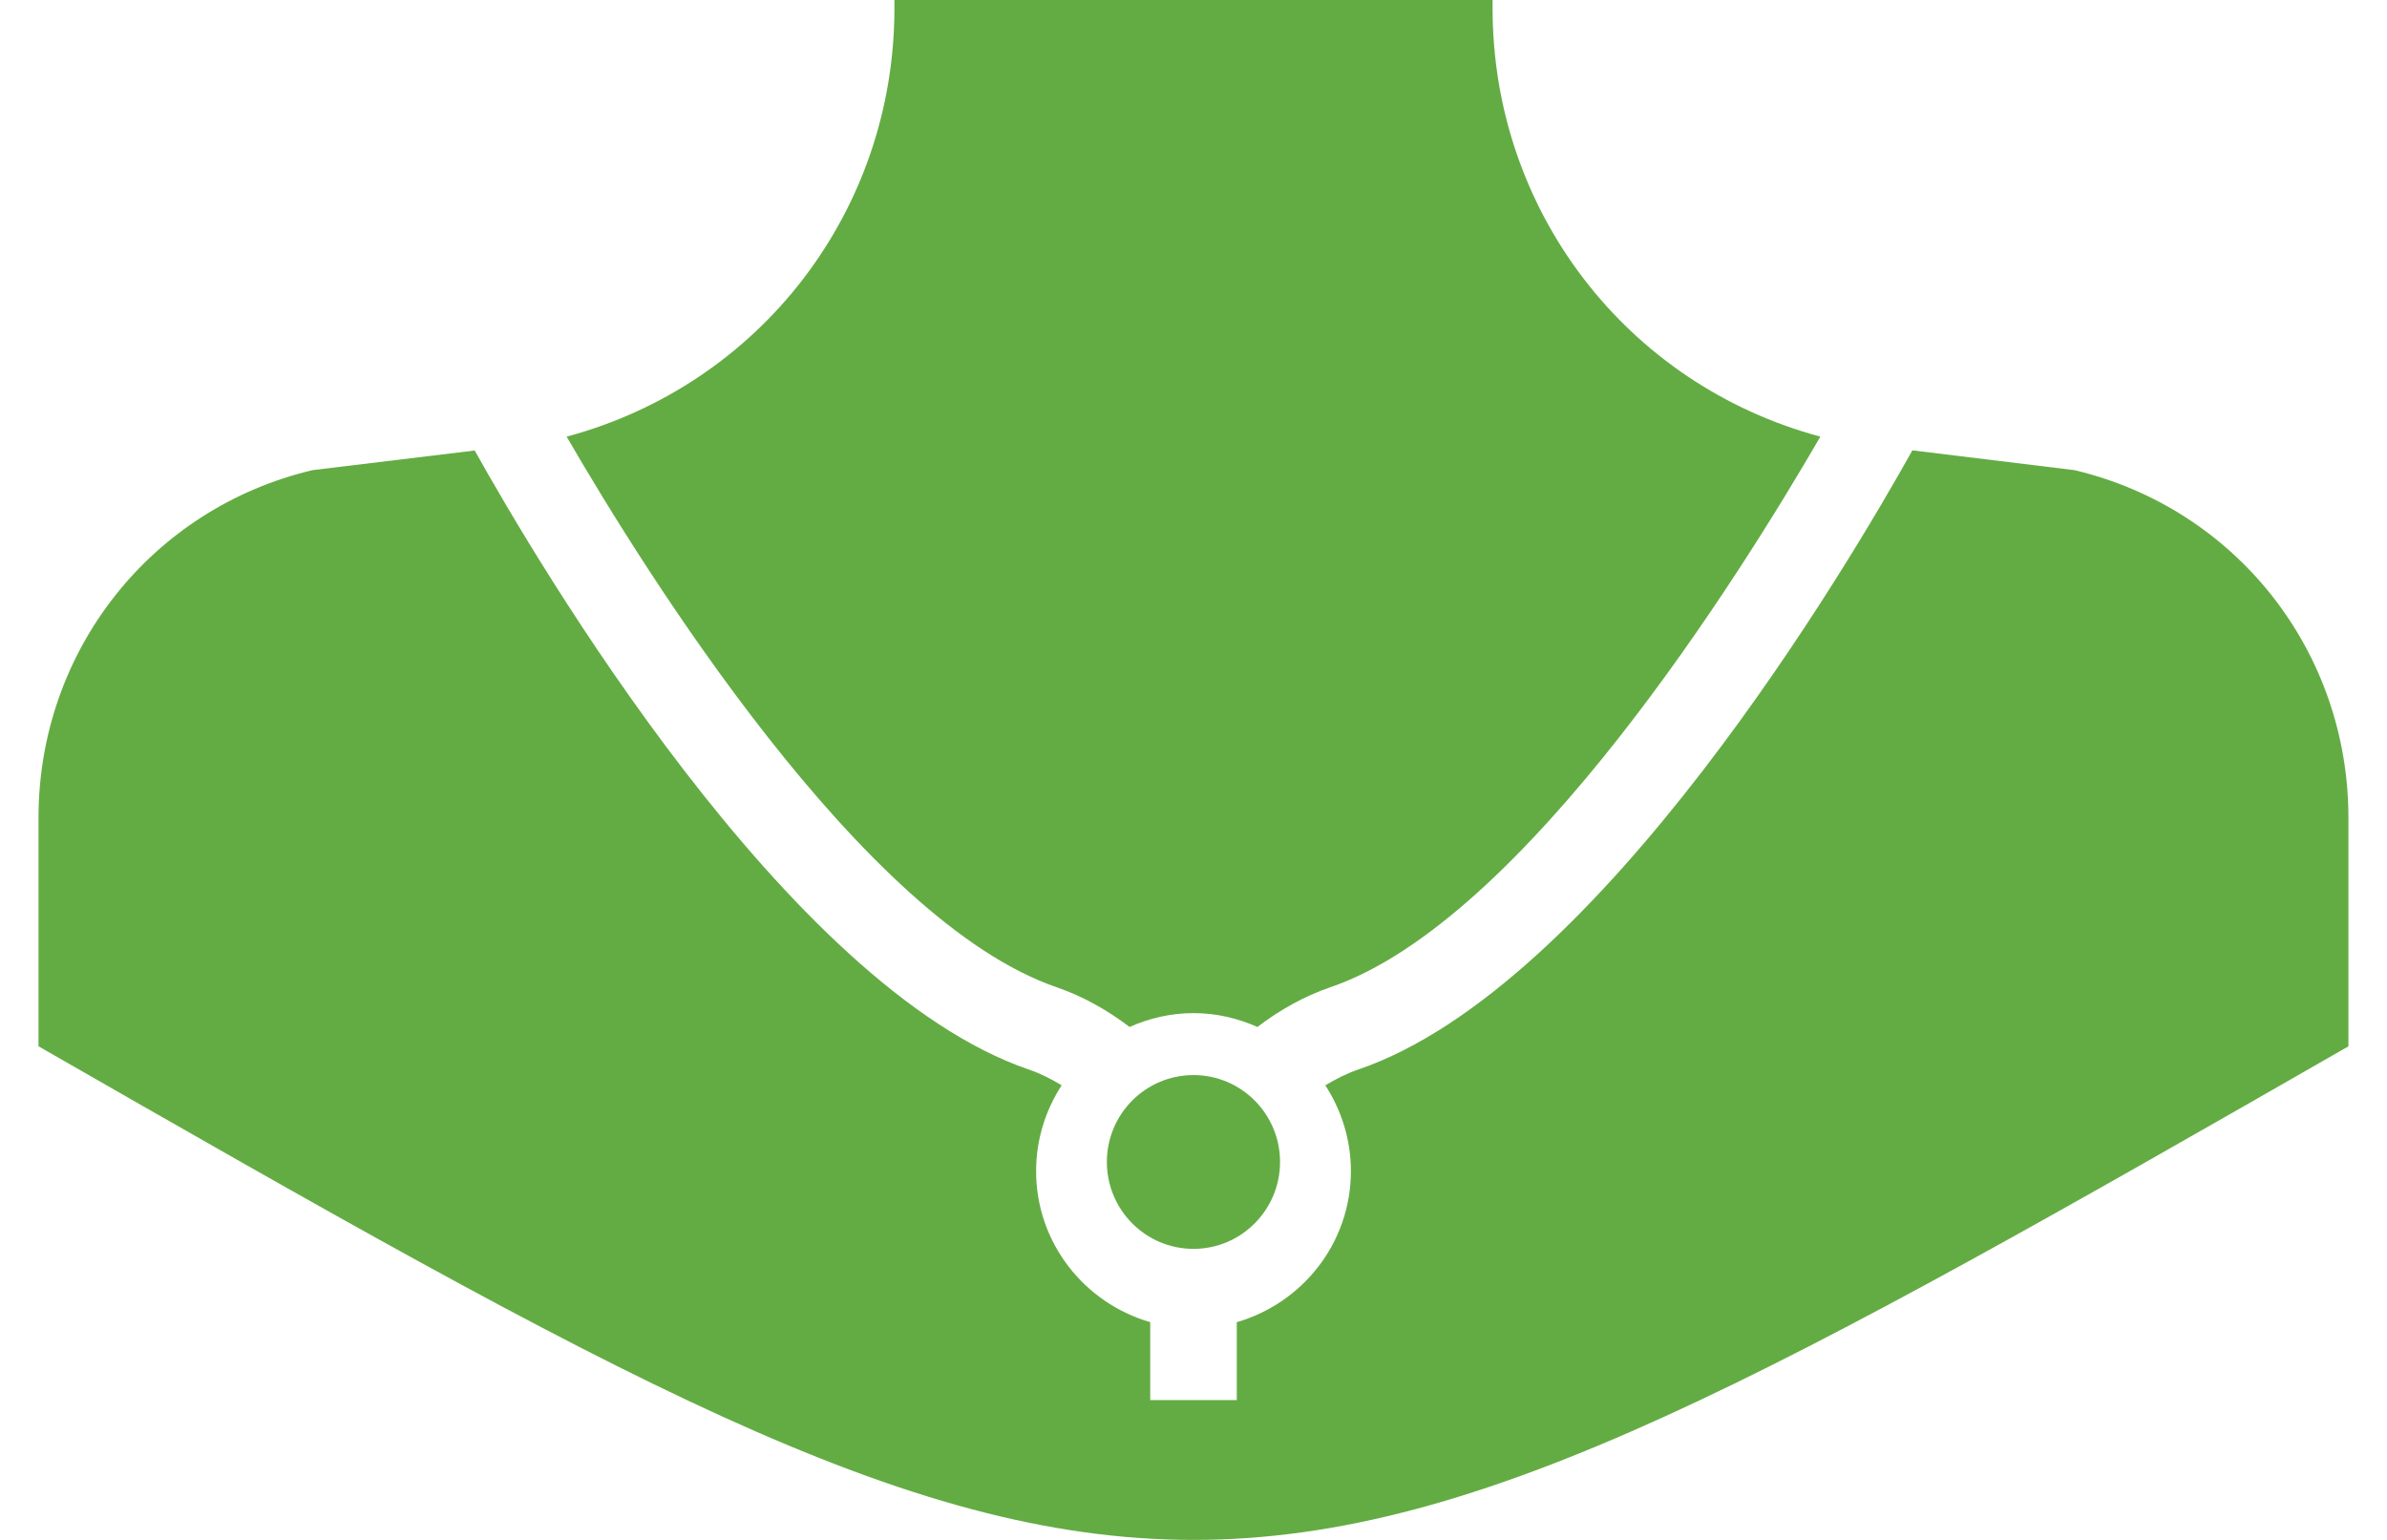 <svg width="31" height="20" viewBox="0 0 31 20" fill="none" xmlns="http://www.w3.org/2000/svg">
<path d="M13.725 12.823C14.067 12.941 14.383 13.12 14.67 13.338C14.924 13.225 15.204 13.158 15.5 13.158C15.796 13.158 16.075 13.225 16.33 13.338C16.616 13.12 16.932 12.941 17.274 12.823C19.796 11.967 22.625 7.425 23.641 5.671C21.125 4.995 19.384 2.739 19.384 0.105V0L11.616 0V0.106C11.616 2.739 9.875 4.995 7.359 5.671C8.375 7.424 11.204 11.961 13.725 12.823L13.725 12.823Z" fill="#63AC43"/>
<path d="M30.499 13.589V10.621C30.499 8.455 29.037 6.602 26.94 6.106L24.836 5.849C24.031 7.293 20.777 12.825 17.636 13.892C17.487 13.943 17.347 14.015 17.212 14.096C17.42 14.417 17.544 14.799 17.544 15.21C17.544 16.144 16.915 16.925 16.062 17.172V18.184H14.938V17.172C14.085 16.925 13.456 16.144 13.456 15.21C13.456 14.799 13.579 14.417 13.788 14.096C13.653 14.014 13.512 13.943 13.362 13.891C10.223 12.819 6.972 7.297 6.165 5.851L4.059 6.106C1.962 6.603 0.5 8.456 0.5 10.622V13.589C15.406 22.137 15.594 22.137 30.5 13.589L30.499 13.589Z" fill="#63AC43"/>
<path d="M16.624 15.091C16.624 15.714 16.12 16.22 15.5 16.22C14.879 16.22 14.375 15.714 14.375 15.091C14.375 14.468 14.879 13.963 15.5 13.963C16.12 13.963 16.624 14.468 16.624 15.091Z" fill="#63AC43"/>
</svg>
